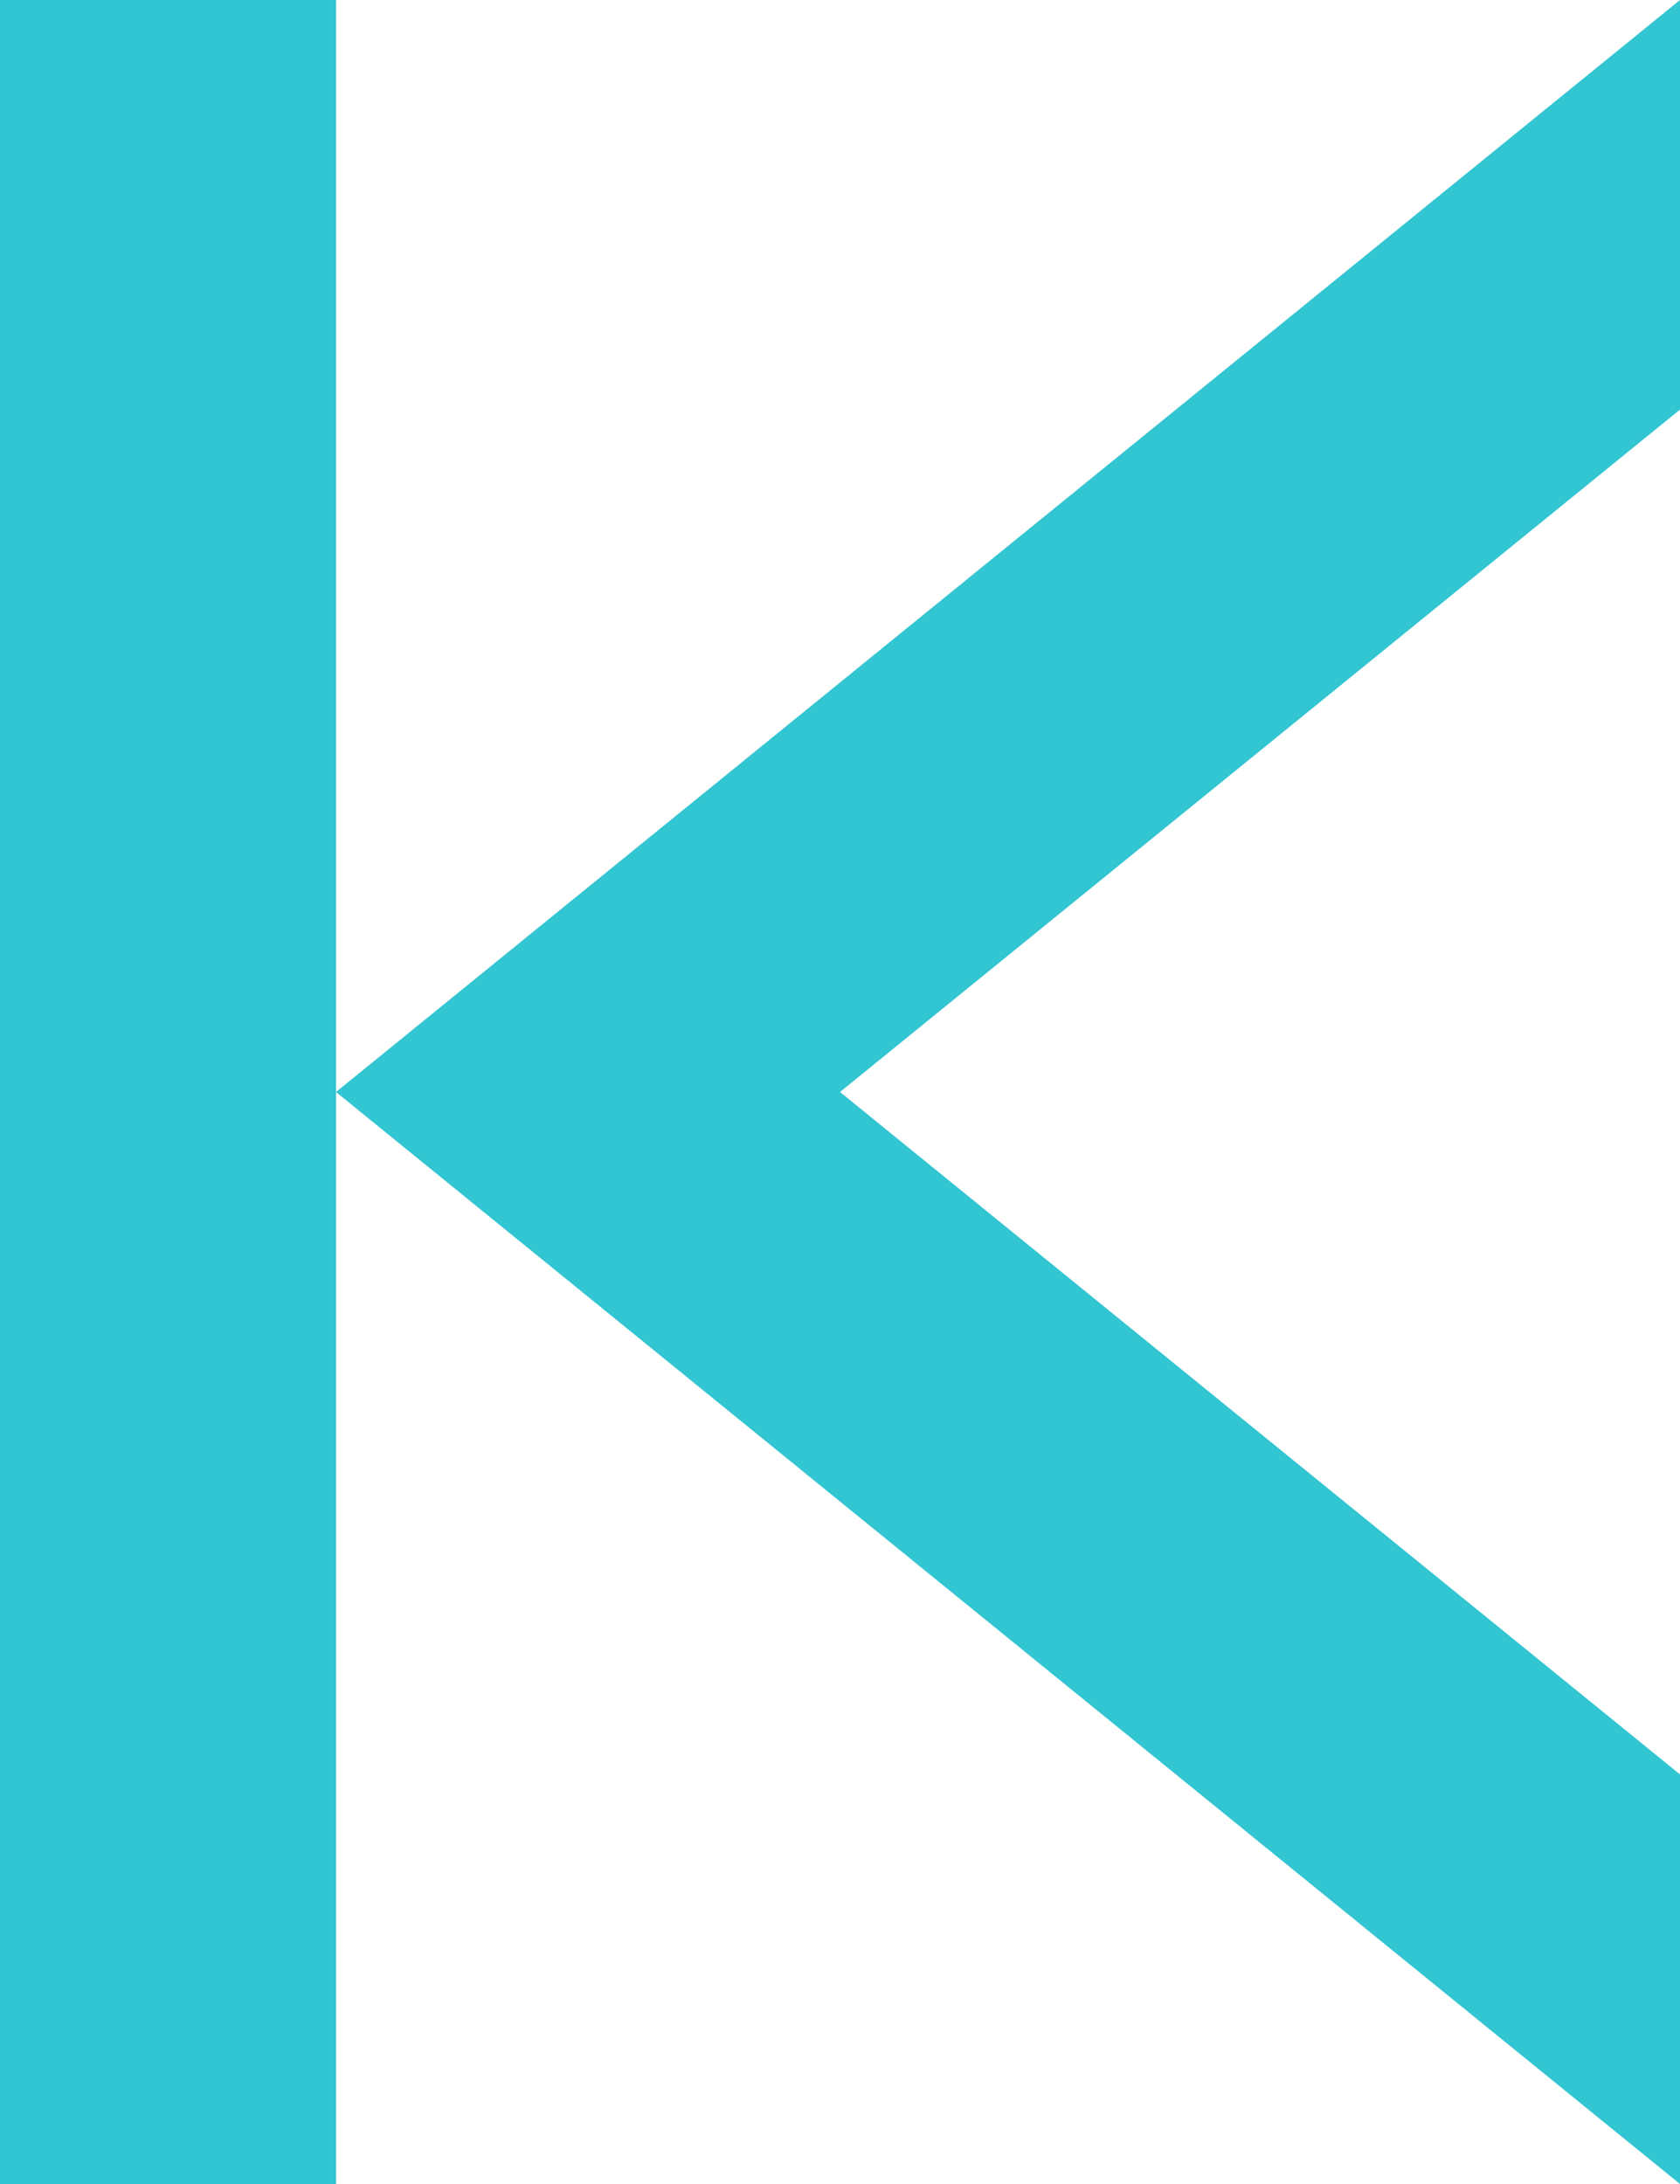 <?xml version="1.0" encoding="UTF-8"?>
<svg width="10px" height="13px" viewBox="0 0 10 13" version="1.1" xmlns="http://www.w3.org/2000/svg" xmlns:xlink="http://www.w3.org/1999/xlink">
    <!-- Generator: Sketch 50.2 (55047) - http://www.bohemiancoding.com/sketch -->
    <title>arrow_paging_le</title>
    <desc>Created with Sketch.</desc>
    <defs></defs>
    <g id="arrow_paging_le" stroke="none" stroke-width="1" fill="none" fill-rule="evenodd">
        <path d="M1.938,2.5 L6,7.5 L10.062,2.5 L12.5,2.5 L6,10.5 L-0.5,2.5 L1.938,2.5 Z" id="Combined-Shape" fill="#32C5D2" transform="translate(6, 6.5) rotate(-270) translate(-6, -6.5) "></path>
        <rect id="Rectangle-2-Copy" fill="#32C5D2" x="0" y="0" width="2" height="13"></rect>
    </g>
</svg>